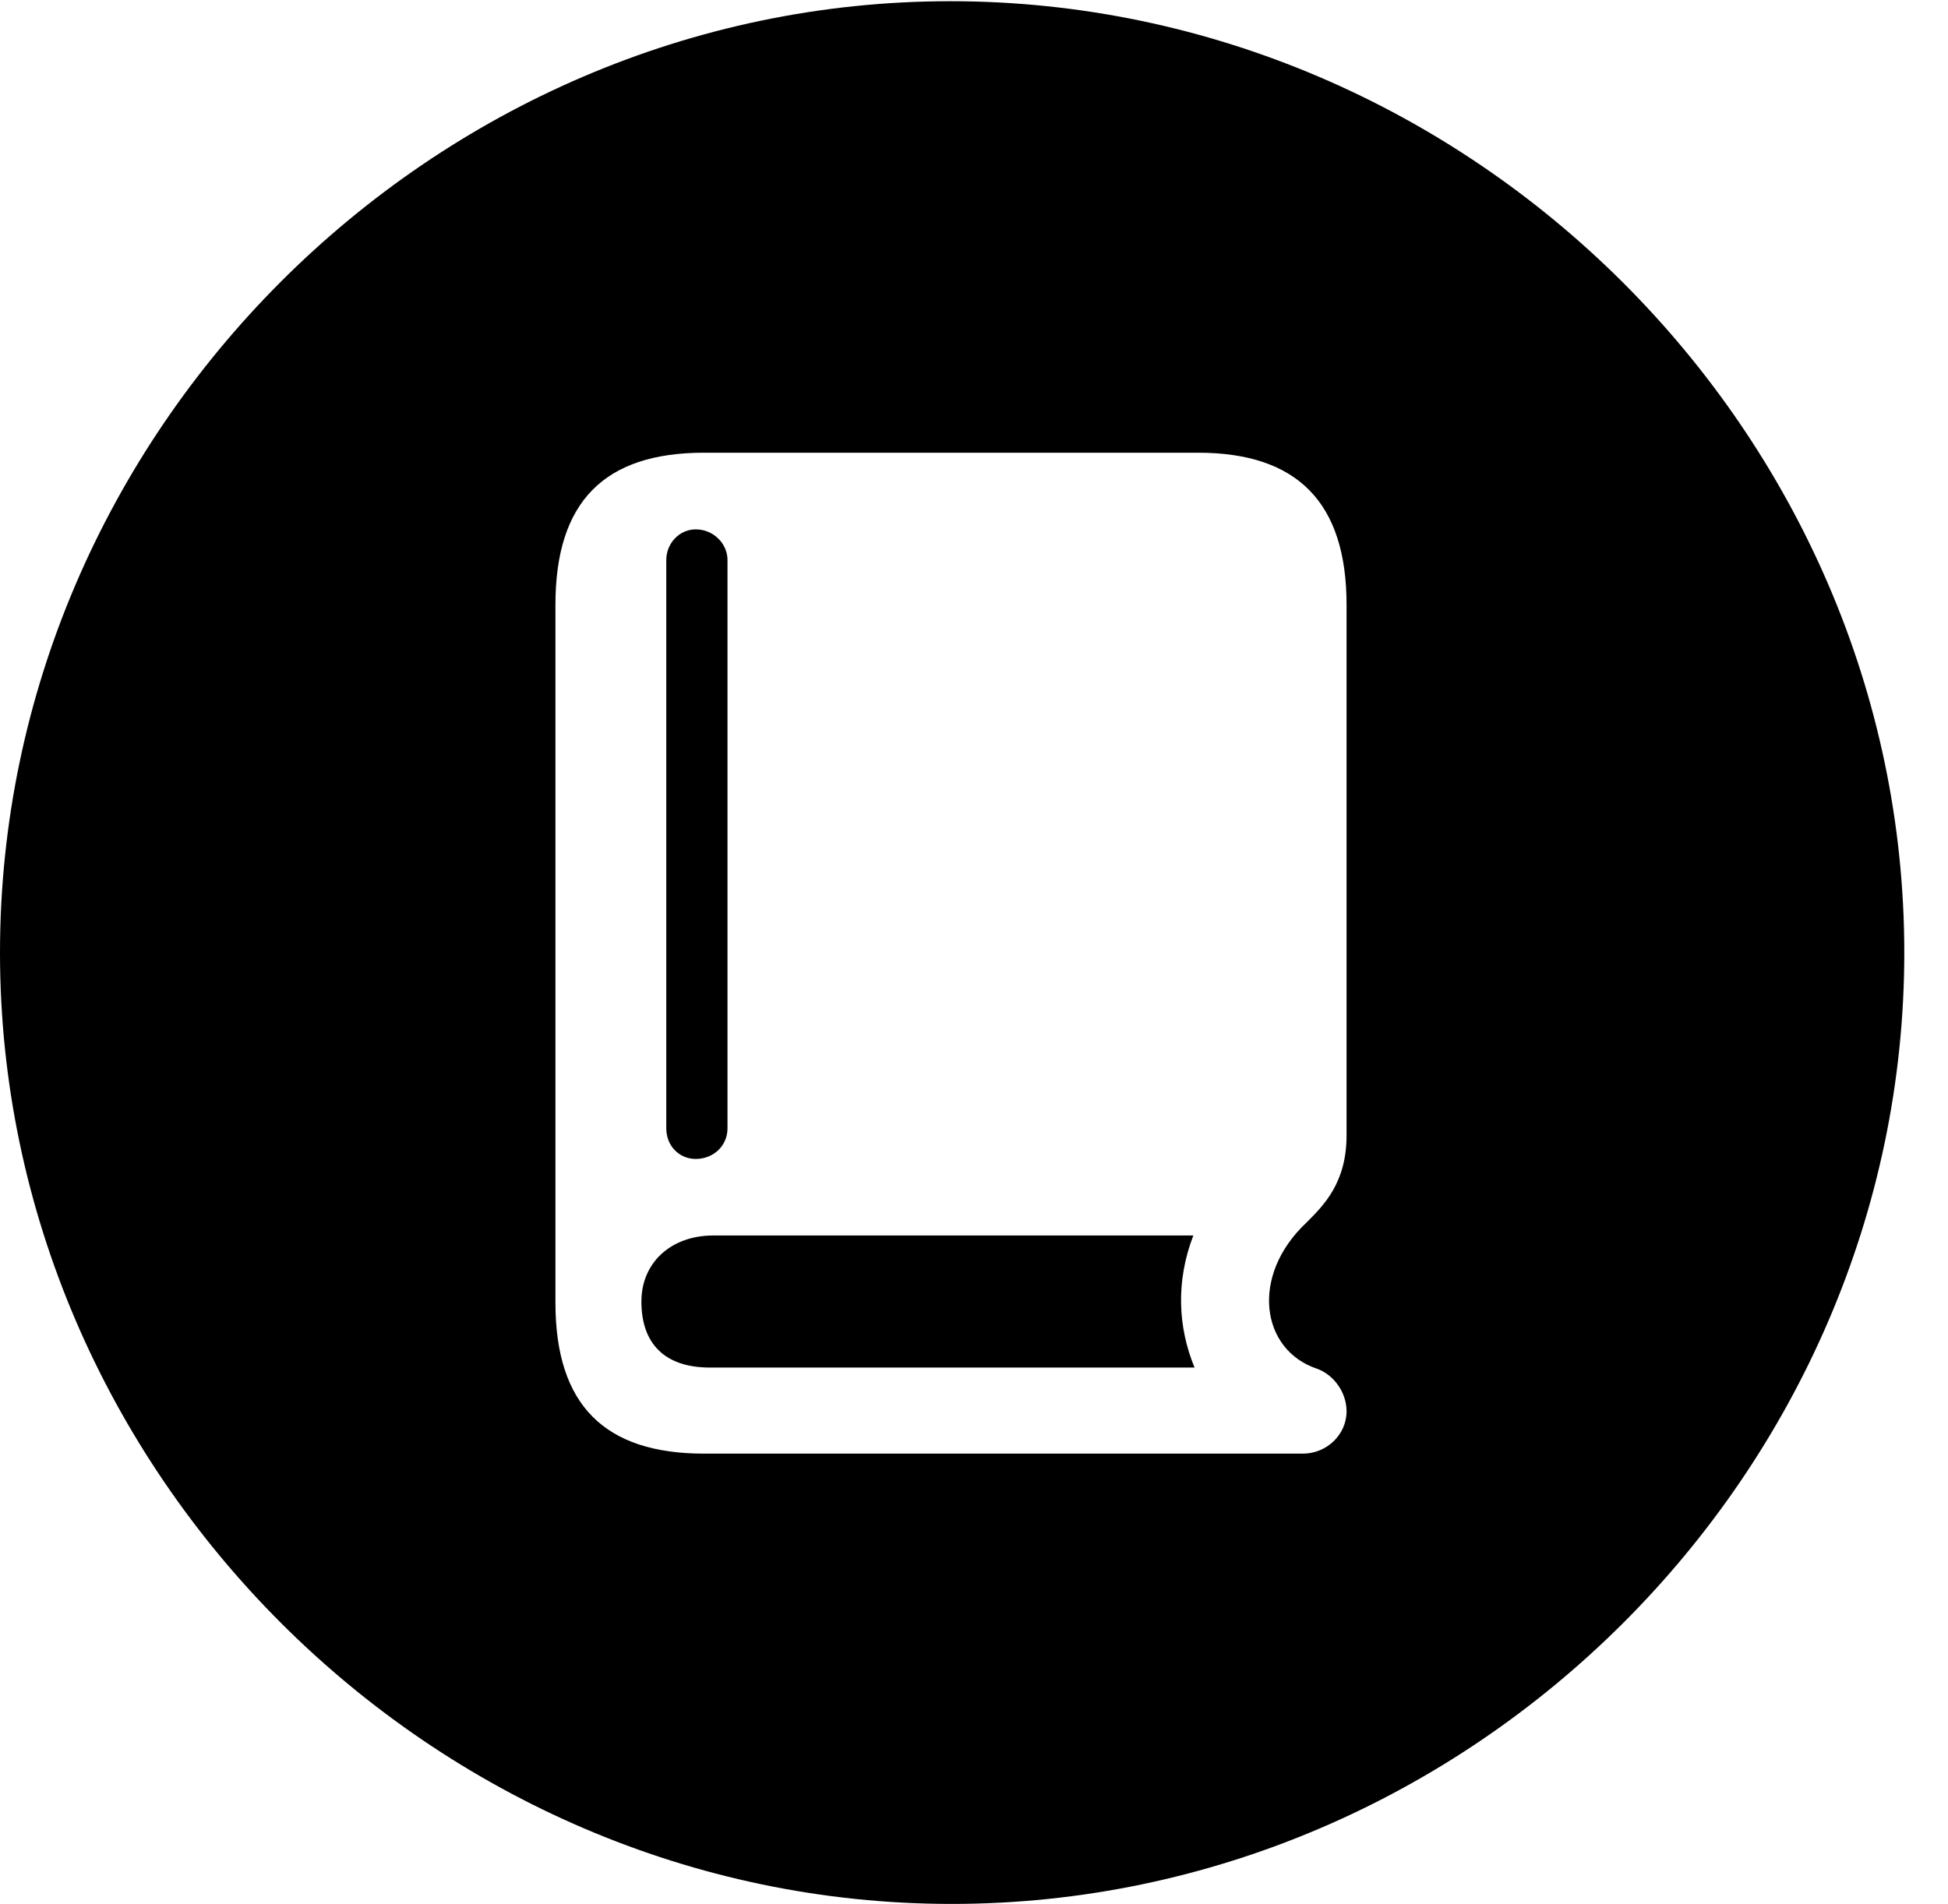 <svg version="1.1" xmlns="http://www.w3.org/2000/svg" xmlns:xlink="http://www.w3.org/1999/xlink" width="16.133" height="15.771" viewBox="0 0 16.133 15.771">
 <g>
  <rect height="15.771" opacity="0" width="16.133" x="0" y="0"/>
  <path d="M15.771 7.891C15.771 12.197 12.188 15.771 7.881 15.771C3.584 15.771 0 12.197 0 7.891C0 3.584 3.574 0.01 7.871 0.01C12.178 0.01 15.771 3.584 15.771 7.891ZM5.83 3.75C5.01 3.75 4.6 4.15 4.6 5.01L4.6 10.791C4.6 11.641 5.01 12.041 5.83 12.041L10.791 12.041C10.986 12.041 11.152 11.885 11.152 11.69C11.152 11.533 11.045 11.387 10.908 11.338C10.44 11.182 10.352 10.566 10.82 10.127C10.967 9.98 11.152 9.795 11.152 9.404L11.152 5.01C11.152 4.16 10.742 3.75 9.922 3.75ZM9.893 11.328L5.879 11.328C5.508 11.328 5.312 11.133 5.312 10.781C5.312 10.459 5.557 10.234 5.908 10.234L9.814 10.234C9.844 10.234 9.863 10.234 9.883 10.234C9.736 10.615 9.756 10.996 9.893 11.328ZM6.025 4.639L6.025 9.346C6.025 9.492 5.908 9.6 5.762 9.6C5.625 9.6 5.518 9.492 5.518 9.346L5.518 4.639C5.518 4.502 5.625 4.385 5.762 4.385C5.908 4.385 6.025 4.502 6.025 4.639Z" fill="currentColor"/>
 </g>
</svg>
